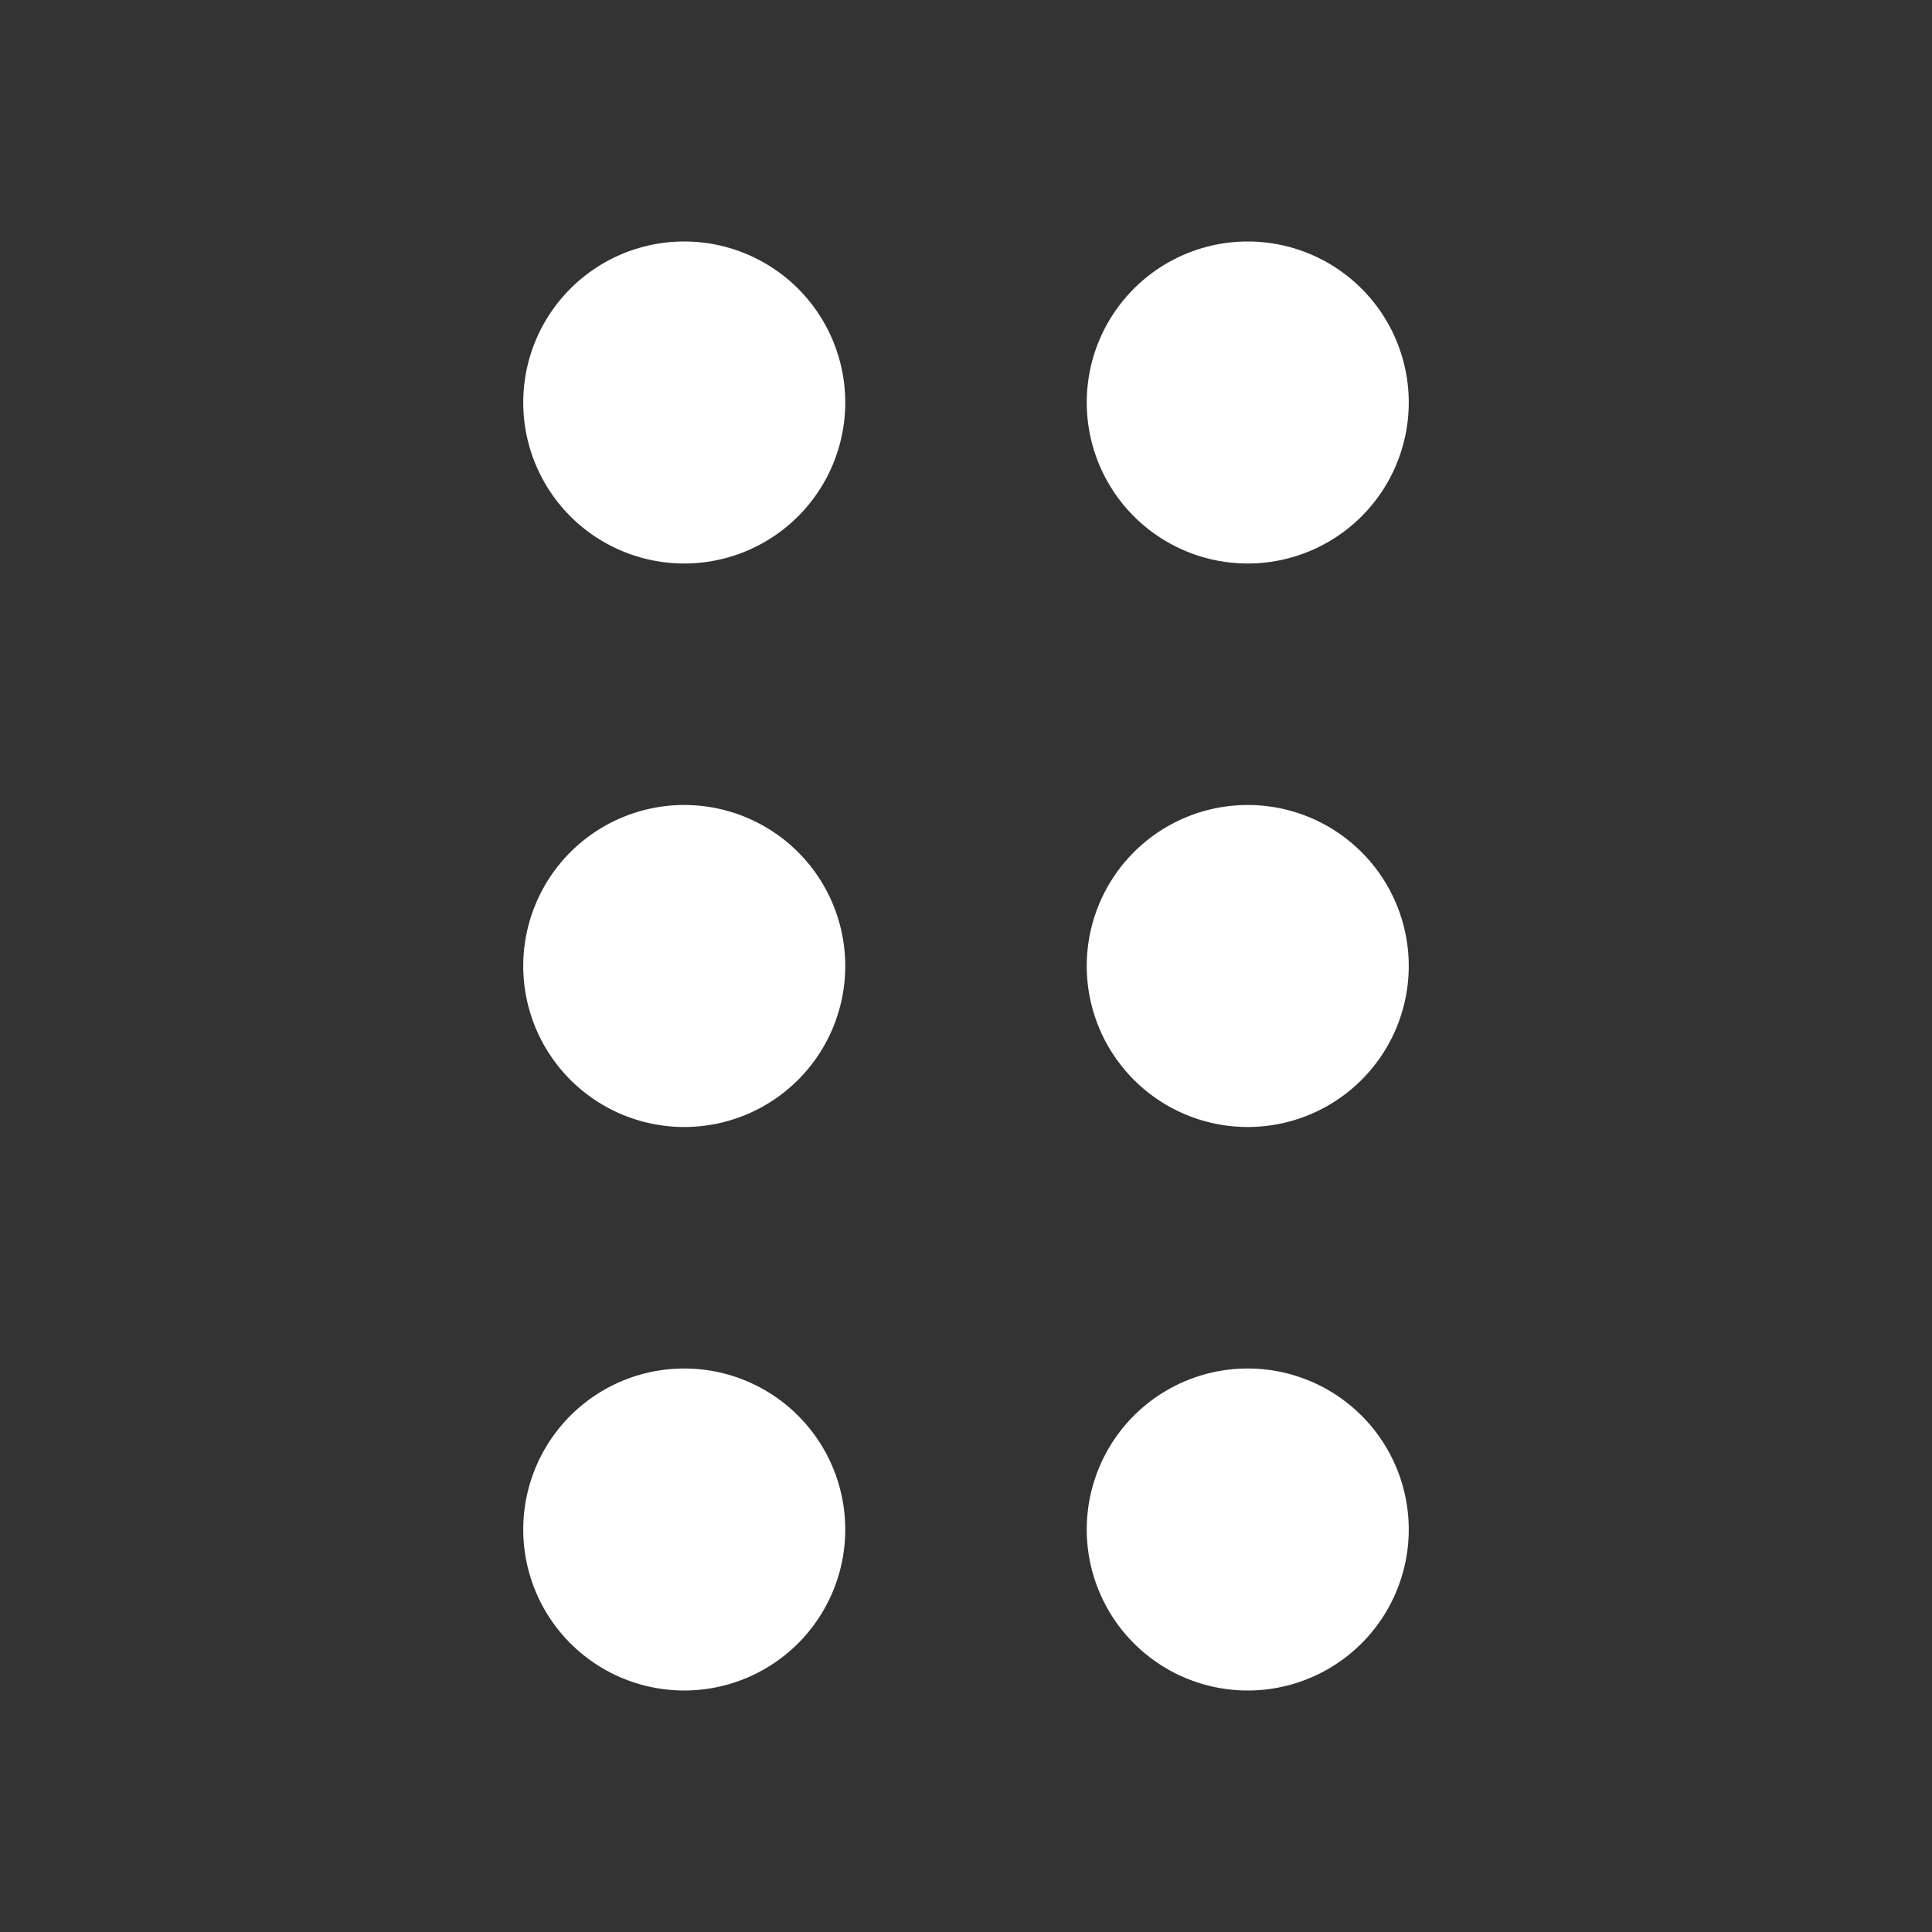 <svg xmlns="http://www.w3.org/2000/svg" width="1em" height="1em" aria-hidden="true" style="-ms-transform:rotate(360deg);-webkit-transform:rotate(360deg);transform:rotate(360deg)" viewBox="0 0 24 24"><rect x="0" y="0" width="24" height="24" fill="#333333" stroke="none"/><path fill="#fff" d="M8.5 10a2 2 0 1 0 2 2 2 2 0 0 0-2-2zm0 7a2 2 0 1 0 2 2 2 2 0 0 0-2-2zm7-10a2 2 0 1 0-2-2 2 2 0 0 0 2 2zm-7-4a2 2 0 1 0 2 2 2 2 0 0 0-2-2zm7 14a2 2 0 1 0 2 2 2 2 0 0 0-2-2zm0-7a2 2 0 1 0 2 2 2 2 0 0 0-2-2z"/></svg>